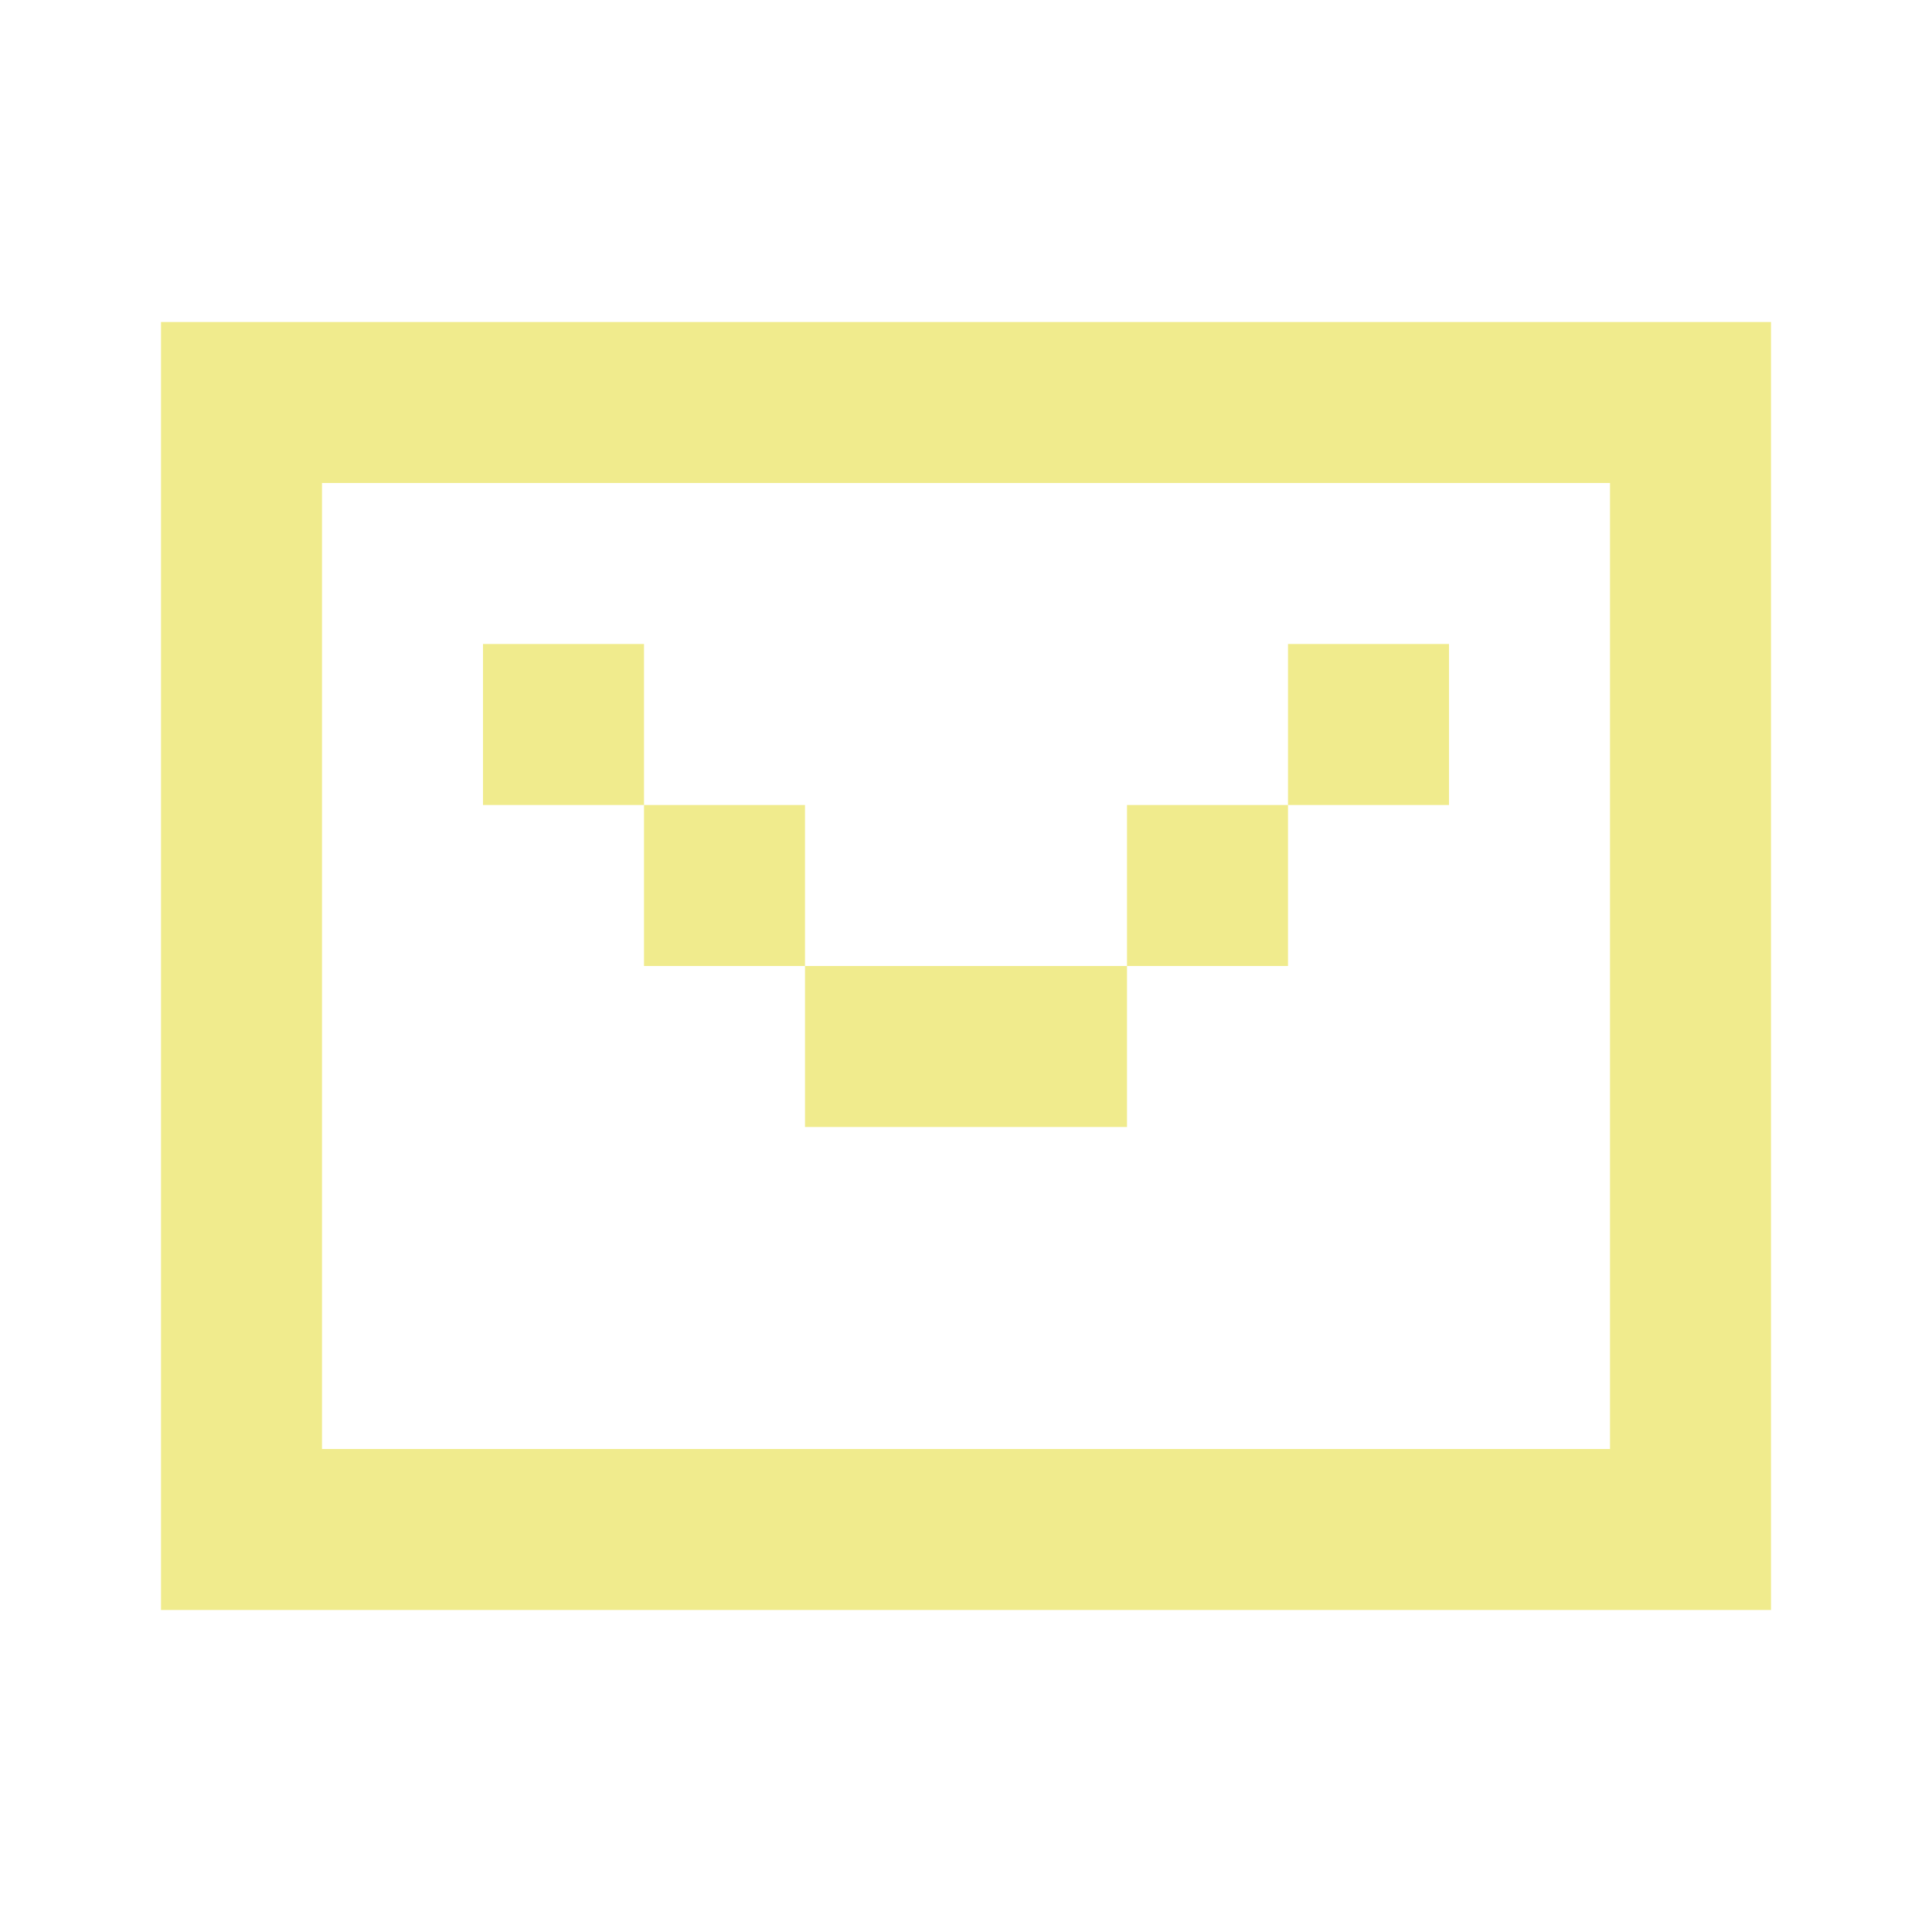 <svg xmlns="http://www.w3.org/2000/svg" width="128" height="128" viewBox="0 0 24 24"><path fill="#F0EB8D" d="M22 4H2v16h20V4zM4 18V6h16v12H4zM8 8H6v2h2v2h2v2h4v-2h2v-2h2V8h-2v2h-2v2h-4v-2H8V8z"/></svg>